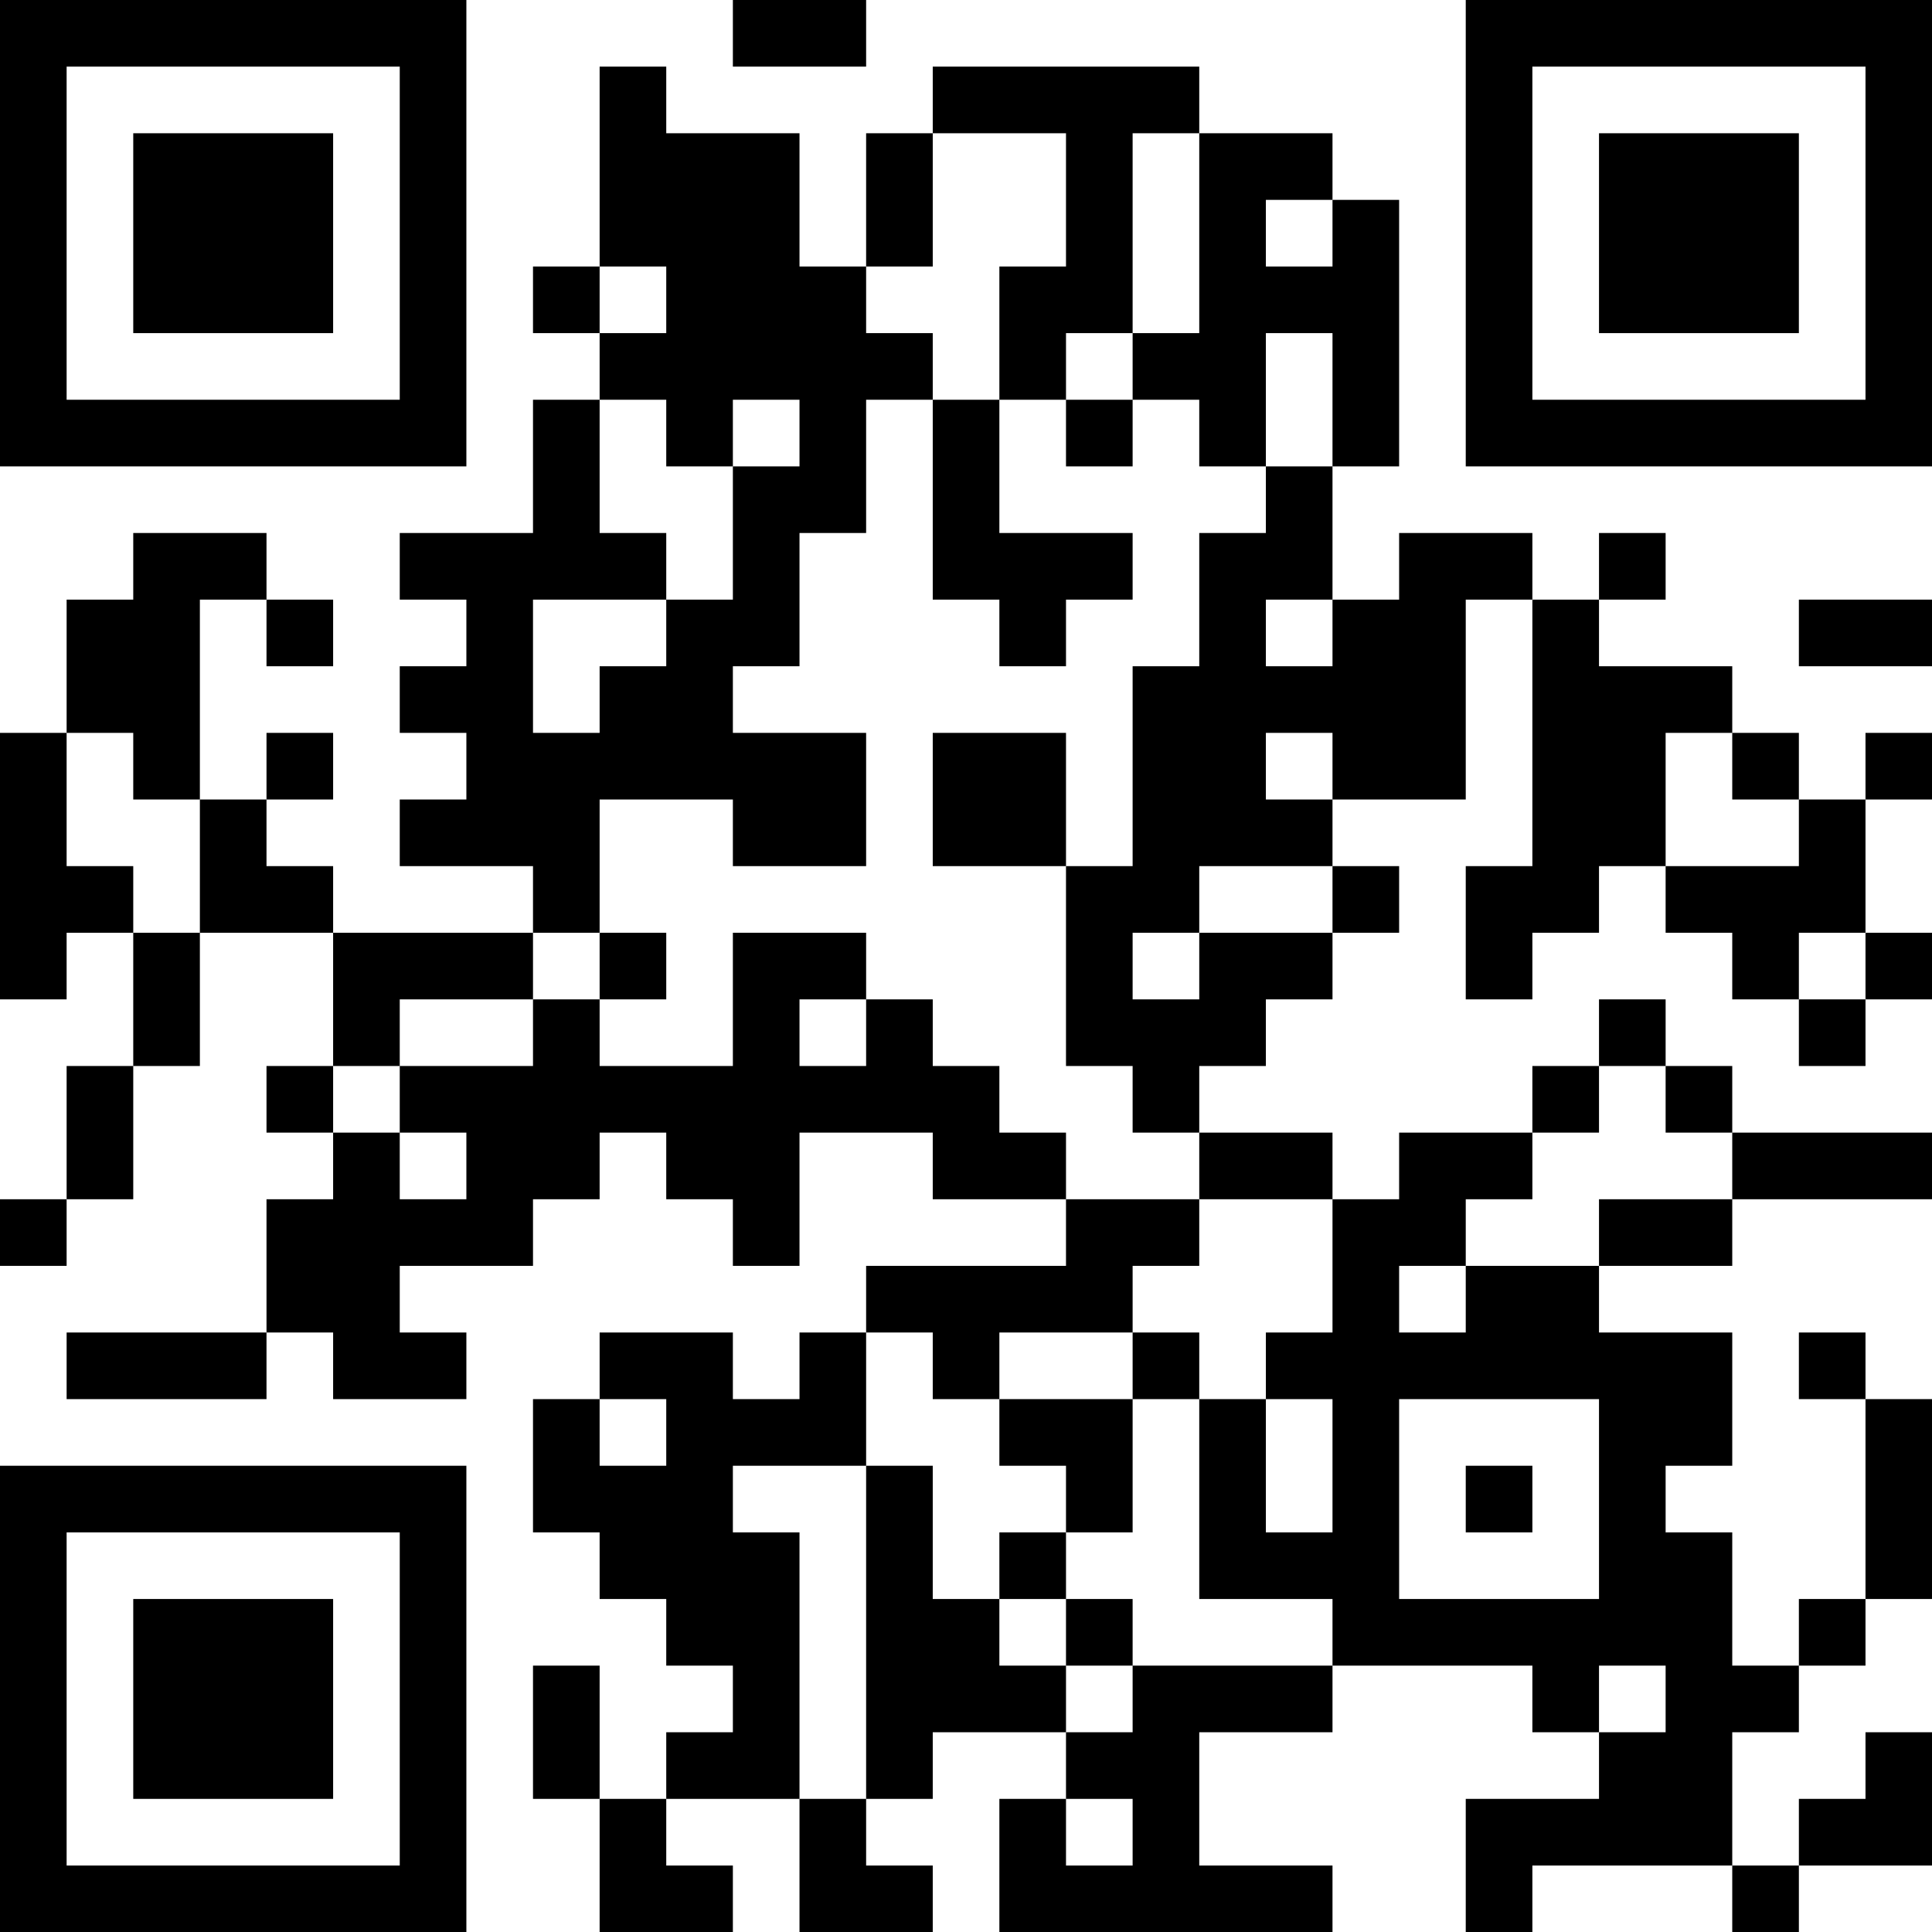 <?xml version="1.0" encoding="UTF-8"?>
<svg xmlns="http://www.w3.org/2000/svg" version="1.1" width="200" height="200" viewBox="0 0 200 200"><rect x="0" y="0" width="200" height="200" fill="#ffffff"/><g transform="scale(6.897)"><g transform="translate(0,0)"><path fill-rule="evenodd" d="M11 0L11 1L13 1L13 0ZM9 1L9 4L8 4L8 5L9 5L9 6L8 6L8 8L6 8L6 9L7 9L7 10L6 10L6 11L7 11L7 12L6 12L6 13L8 13L8 14L5 14L5 13L4 13L4 12L5 12L5 11L4 11L4 12L3 12L3 9L4 9L4 10L5 10L5 9L4 9L4 8L2 8L2 9L1 9L1 11L0 11L0 15L1 15L1 14L2 14L2 16L1 16L1 18L0 18L0 19L1 19L1 18L2 18L2 16L3 16L3 14L5 14L5 16L4 16L4 17L5 17L5 18L4 18L4 20L1 20L1 21L4 21L4 20L5 20L5 21L7 21L7 20L6 20L6 19L8 19L8 18L9 18L9 17L10 17L10 18L11 18L11 19L12 19L12 17L14 17L14 18L16 18L16 19L13 19L13 20L12 20L12 21L11 21L11 20L9 20L9 21L8 21L8 23L9 23L9 24L10 24L10 25L11 25L11 26L10 26L10 27L9 27L9 25L8 25L8 27L9 27L9 29L11 29L11 28L10 28L10 27L12 27L12 29L14 29L14 28L13 28L13 27L14 27L14 26L16 26L16 27L15 27L15 29L20 29L20 28L18 28L18 26L20 26L20 25L23 25L23 26L24 26L24 27L22 27L22 29L23 29L23 28L26 28L26 29L27 29L27 28L29 28L29 26L28 26L28 27L27 27L27 28L26 28L26 26L27 26L27 25L28 25L28 24L29 24L29 21L28 21L28 20L27 20L27 21L28 21L28 24L27 24L27 25L26 25L26 23L25 23L25 22L26 22L26 20L24 20L24 19L26 19L26 18L29 18L29 17L26 17L26 16L25 16L25 15L24 15L24 16L23 16L23 17L21 17L21 18L20 18L20 17L18 17L18 16L19 16L19 15L20 15L20 14L21 14L21 13L20 13L20 12L22 12L22 9L23 9L23 13L22 13L22 15L23 15L23 14L24 14L24 13L25 13L25 14L26 14L26 15L27 15L27 16L28 16L28 15L29 15L29 14L28 14L28 12L29 12L29 11L28 11L28 12L27 12L27 11L26 11L26 10L24 10L24 9L25 9L25 8L24 8L24 9L23 9L23 8L21 8L21 9L20 9L20 7L21 7L21 3L20 3L20 2L18 2L18 1L14 1L14 2L13 2L13 4L12 4L12 2L10 2L10 1ZM14 2L14 4L13 4L13 5L14 5L14 6L13 6L13 8L12 8L12 10L11 10L11 11L13 11L13 13L11 13L11 12L9 12L9 14L8 14L8 15L6 15L6 16L5 16L5 17L6 17L6 18L7 18L7 17L6 17L6 16L8 16L8 15L9 15L9 16L11 16L11 14L13 14L13 15L12 15L12 16L13 16L13 15L14 15L14 16L15 16L15 17L16 17L16 18L18 18L18 19L17 19L17 20L15 20L15 21L14 21L14 20L13 20L13 22L11 22L11 23L12 23L12 27L13 27L13 22L14 22L14 24L15 24L15 25L16 25L16 26L17 26L17 25L20 25L20 24L18 24L18 21L19 21L19 23L20 23L20 21L19 21L19 20L20 20L20 18L18 18L18 17L17 17L17 16L16 16L16 13L17 13L17 10L18 10L18 8L19 8L19 7L20 7L20 5L19 5L19 7L18 7L18 6L17 6L17 5L18 5L18 2L17 2L17 5L16 5L16 6L15 6L15 4L16 4L16 2ZM19 3L19 4L20 4L20 3ZM9 4L9 5L10 5L10 4ZM9 6L9 8L10 8L10 9L8 9L8 11L9 11L9 10L10 10L10 9L11 9L11 7L12 7L12 6L11 6L11 7L10 7L10 6ZM14 6L14 9L15 9L15 10L16 10L16 9L17 9L17 8L15 8L15 6ZM16 6L16 7L17 7L17 6ZM19 9L19 10L20 10L20 9ZM27 9L27 10L29 10L29 9ZM1 11L1 13L2 13L2 14L3 14L3 12L2 12L2 11ZM14 11L14 13L16 13L16 11ZM19 11L19 12L20 12L20 11ZM25 11L25 13L27 13L27 12L26 12L26 11ZM18 13L18 14L17 14L17 15L18 15L18 14L20 14L20 13ZM9 14L9 15L10 15L10 14ZM27 14L27 15L28 15L28 14ZM24 16L24 17L23 17L23 18L22 18L22 19L21 19L21 20L22 20L22 19L24 19L24 18L26 18L26 17L25 17L25 16ZM17 20L17 21L15 21L15 22L16 22L16 23L15 23L15 24L16 24L16 25L17 25L17 24L16 24L16 23L17 23L17 21L18 21L18 20ZM9 21L9 22L10 22L10 21ZM21 21L21 24L24 24L24 21ZM22 22L22 23L23 23L23 22ZM24 25L24 26L25 26L25 25ZM16 27L16 28L17 28L17 27ZM0 0L0 7L7 7L7 0ZM1 1L1 6L6 6L6 1ZM2 2L2 5L5 5L5 2ZM22 0L22 7L29 7L29 0ZM23 1L23 6L28 6L28 1ZM24 2L24 5L27 5L27 2ZM0 22L0 29L7 29L7 22ZM1 23L1 28L6 28L6 23ZM2 24L2 27L5 27L5 24Z" fill="#000000"/></g></g></svg>
